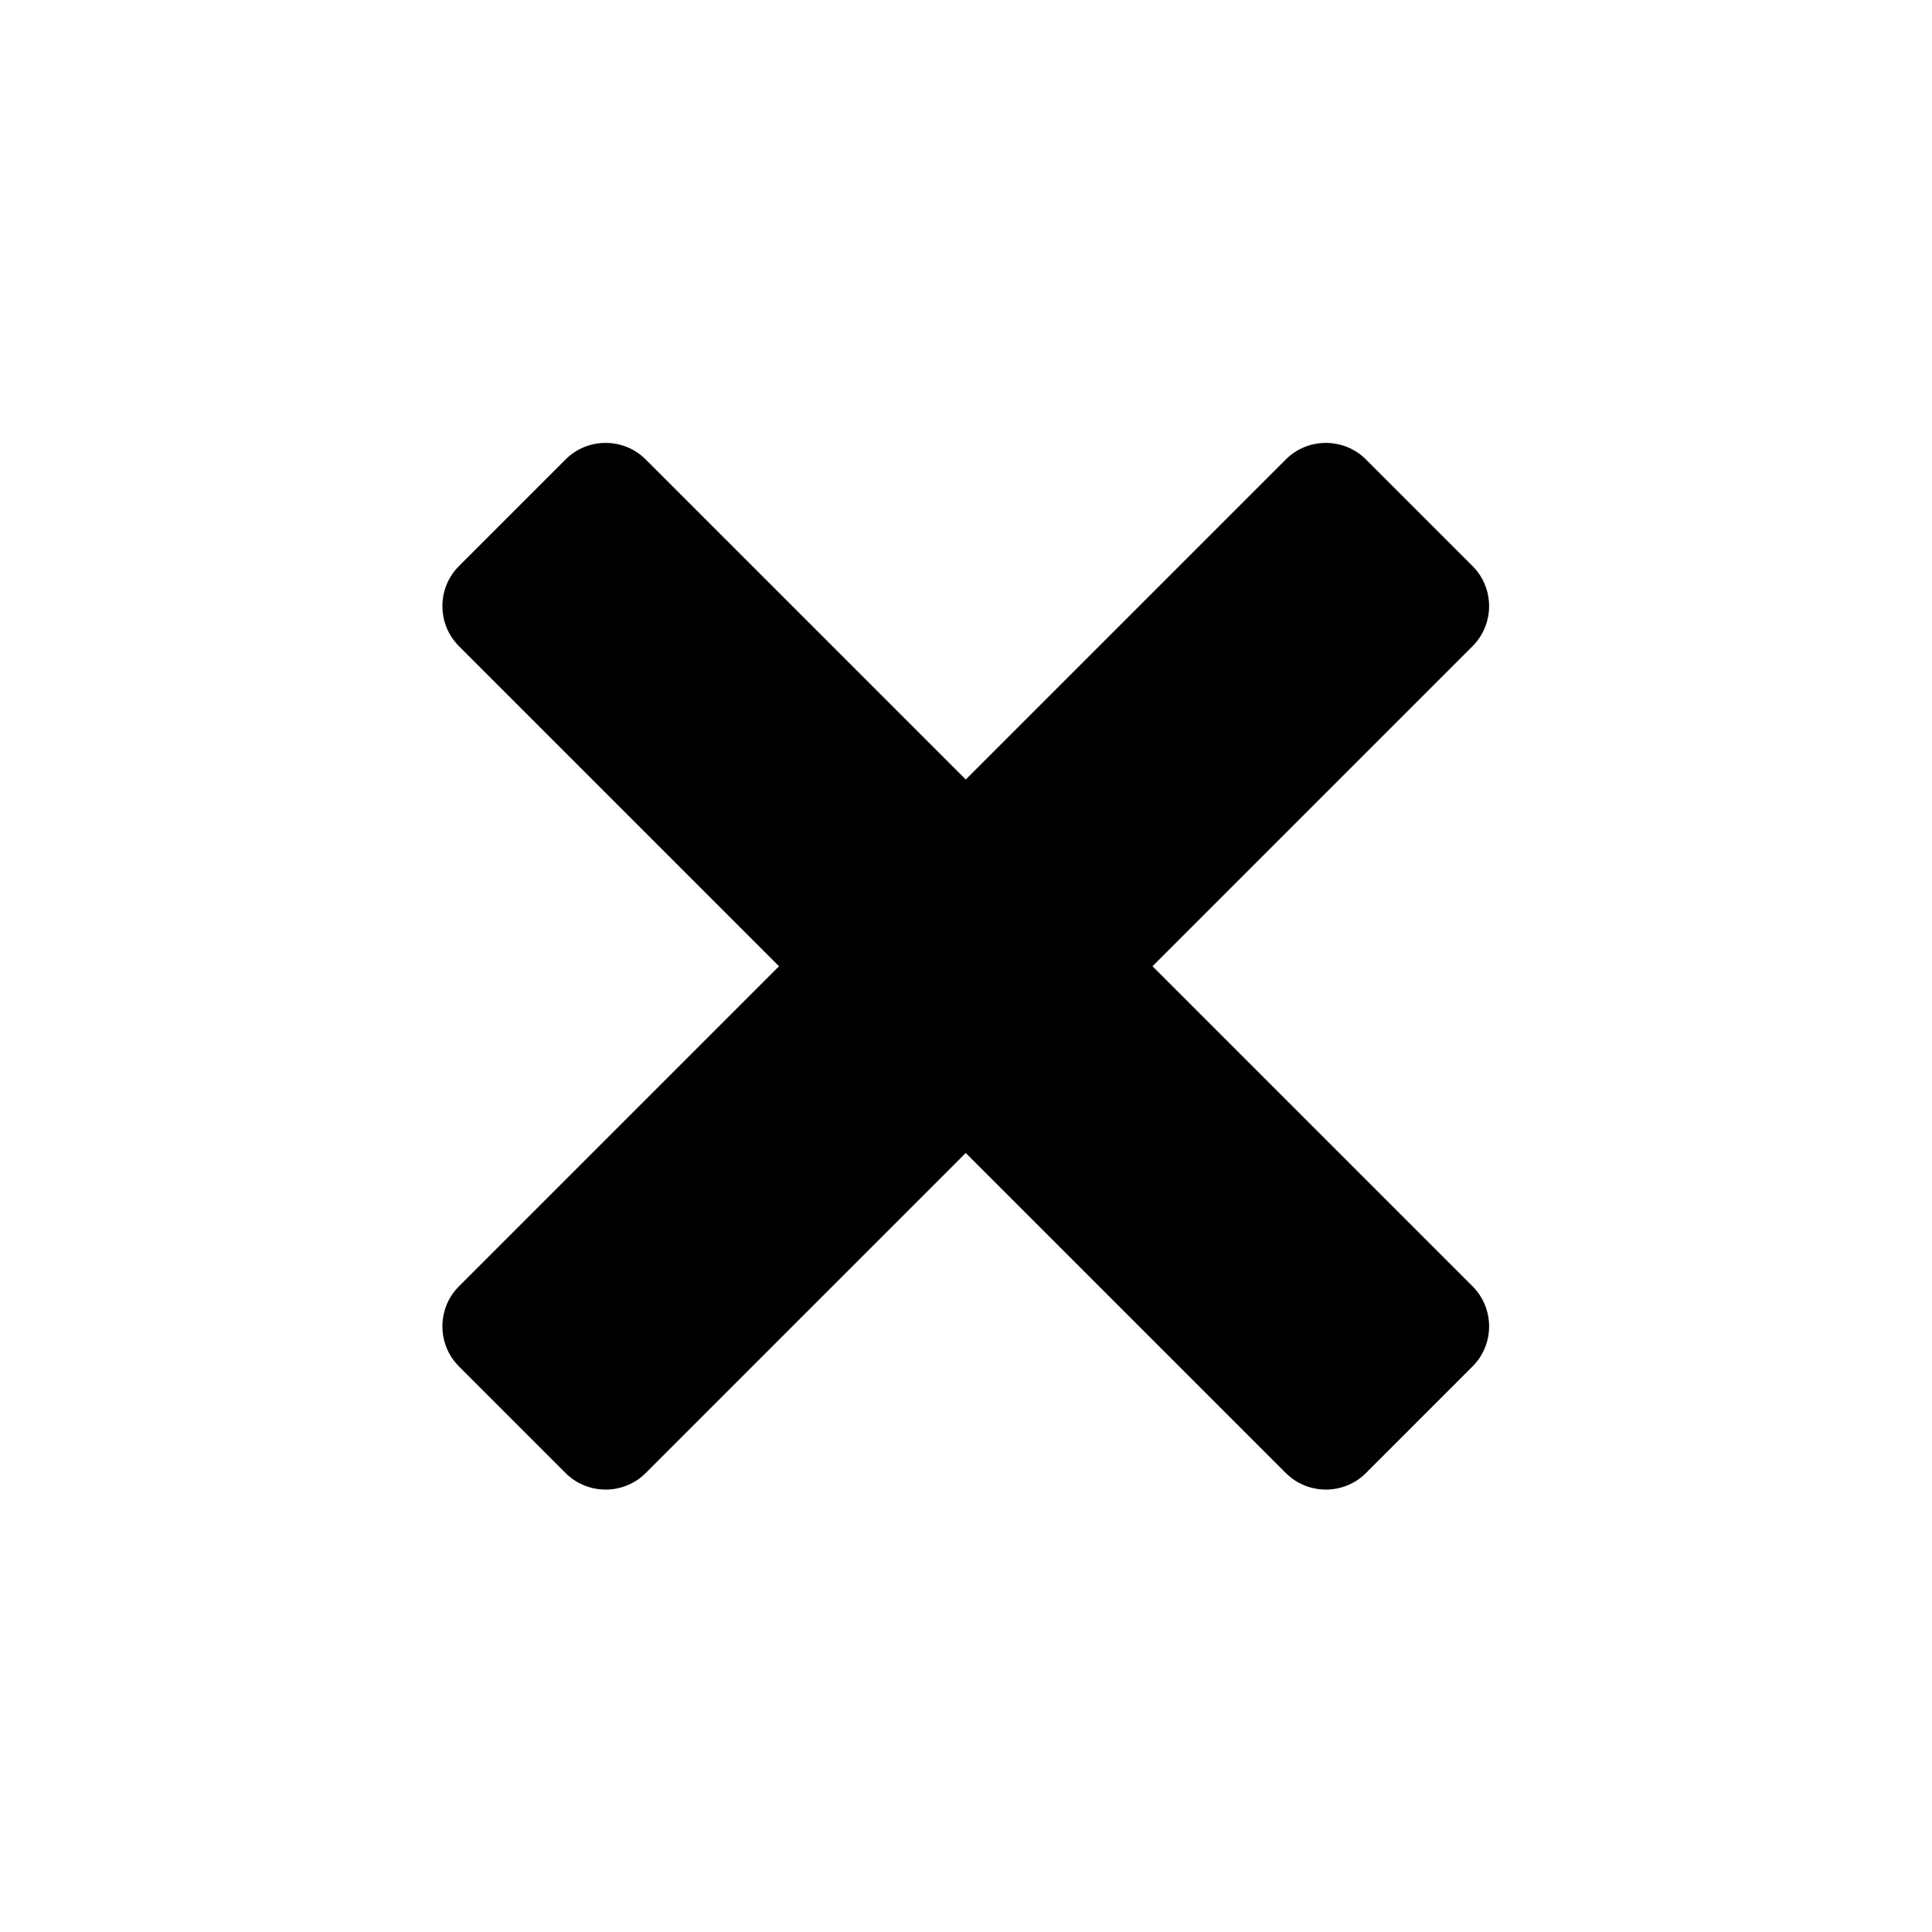 <?xml version="1.0" encoding="UTF-8" standalone="no"?>
<!-- Created with Inkscape (http://www.inkscape.org/) -->

<svg
   version="1.1"
   id="svg2"
   xml:space="preserve"
   width="682.667"
   height="682.667"
   viewBox="0 0 682.667 682.667"
   xmlns="http://www.w3.org/2000/svg"
   xmlns:svg="http://www.w3.org/2000/svg"><defs
     id="defs6"><clipPath
       clipPathUnits="userSpaceOnUse"
       id="clipPath16"><path
         d="M 0,512 H 512 V 0 H 0 Z"
         id="path14" /></clipPath></defs><g
     id="g8"
     transform="matrix(1.333,0,0,-1.333,0,682.667)"><g
       id="g10"><g
         id="g12"
         clip-path="url(#clipPath16)"><g
           id="g18"
           transform="translate(390.351,362.066)"><path
             d="M 0,0 C 5.833,-5.833 5.833,-15.379 0,-21.213 L -84.854,-106.066 0,-190.918 c 5.833,-5.834 5.833,-15.38 0,-21.214 l -28.284,-28.285 c -5.834,-5.833 -15.38,-5.833 -21.214,0 l -84.853,84.854 -84.853,-84.854 c -5.833,-5.833 -15.379,-5.833 -21.213,0 l -28.284,28.285 c -5.834,5.834 -5.834,15.38 0,21.214 l 84.853,84.852 -84.853,84.853 c -5.834,5.834 -5.834,15.38 0,21.213 l 28.284,28.284 c 5.834,5.834 15.38,5.834 21.213,0 l 84.853,-84.852 84.853,84.852 c 5.834,5.834 15.38,5.834 21.214,0 z"
             style="fill:#000000;fill-opacity:1;fill-rule:nonzero;stroke:none"
             id="path20" /></g></g></g></g></svg>
